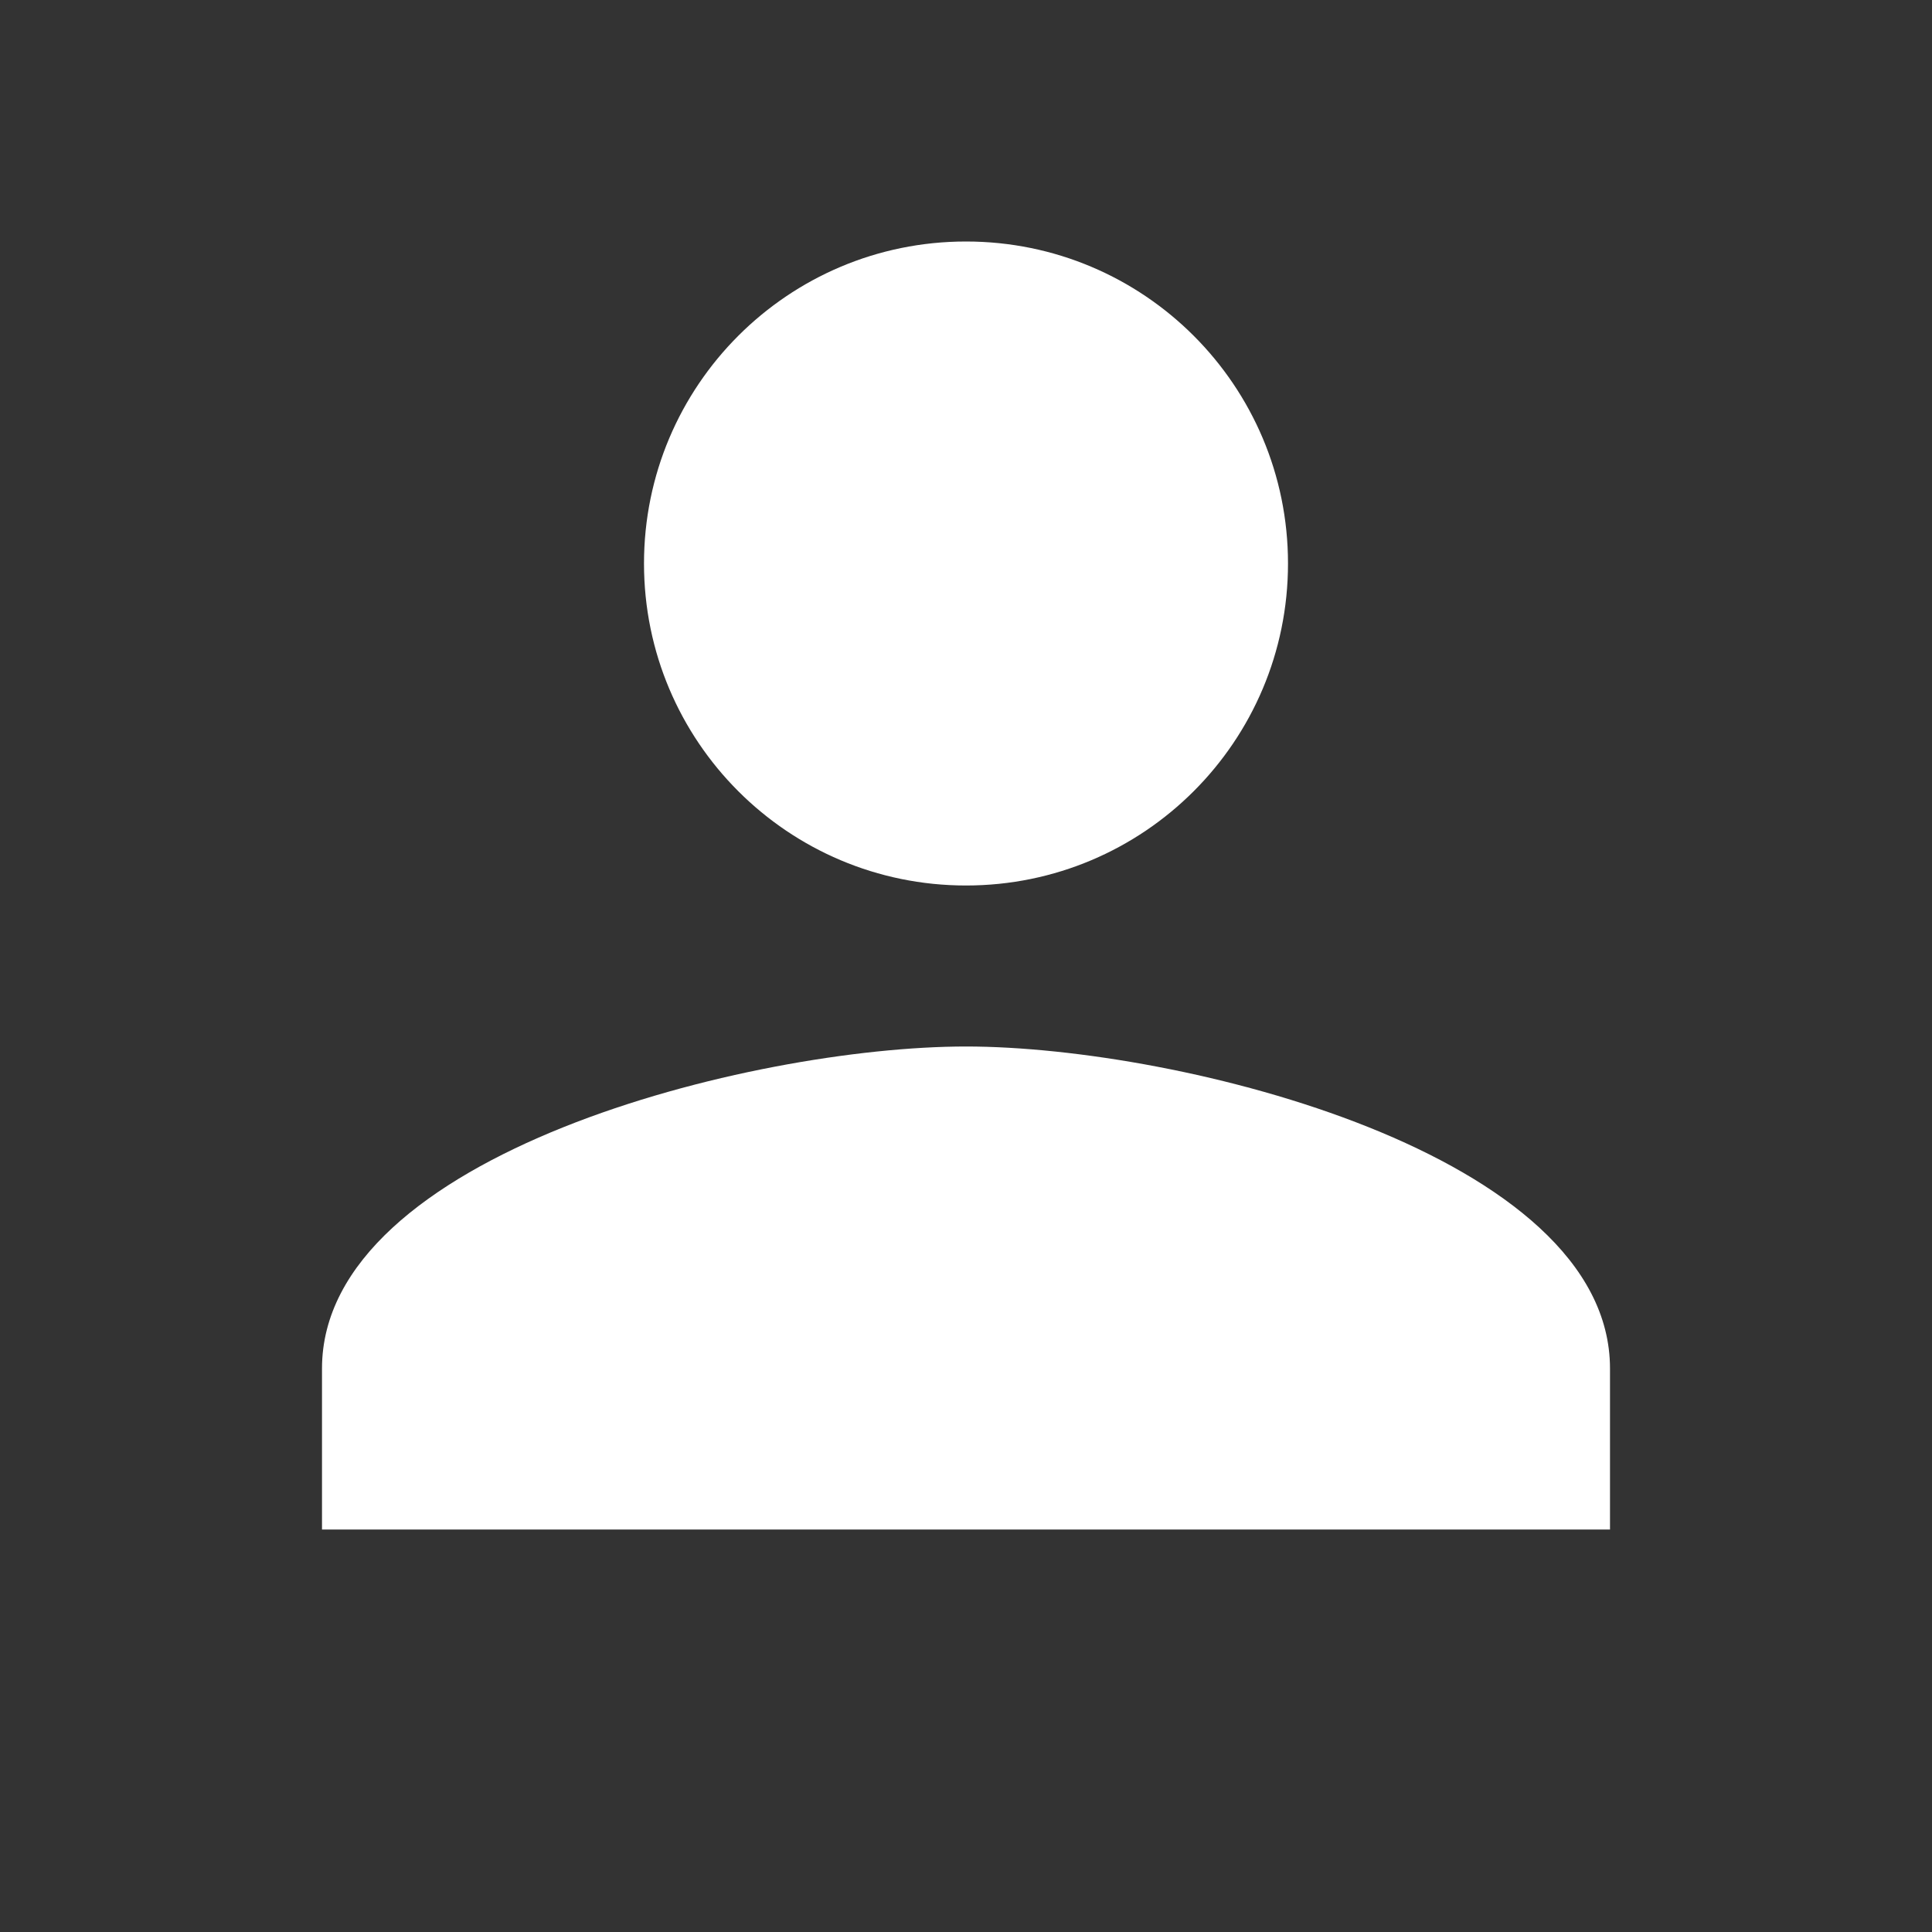 <?xml version="1.0" encoding="UTF-8"?>
<svg width="24px" height="24px" viewBox="0 0 24 24" version="1.1" xmlns="http://www.w3.org/2000/svg" xmlns:xlink="http://www.w3.org/1999/xlink">
    <rect x="0" y="0" width="24" height="24" fill="#333333" stroke="none"/>
    <!-- Generator: Sketch 54.1 (76490) - https://sketchapp.com -->
    <title>Icons / user_white</title>
    <desc>Created with Sketch.</desc>
    <g id="Icons-/-user_white" stroke="none" stroke-width="1" fill="none" fill-rule="evenodd">
        <g id="Icons-/-user">
            <rect id="Rectangle" x="0" y="0" width="24" height="24"></rect>
            <path d="M12,11 C14.21,11 16,9.21 16,7 C16,4.79 14.21,3 12,3 C9.79,3 8,4.79 8,7 C8,9.21 9.79,11 12,11 Z M12,13 C9.33,13 4,14.34 4,17 L4,19 L20,19 L20,17 C20,14.34 14.67,13 12,13 Z" id="Shape" fill="#FFFFFF" fill-rule="nonzero"></path>
        </g>
    </g>
</svg>
